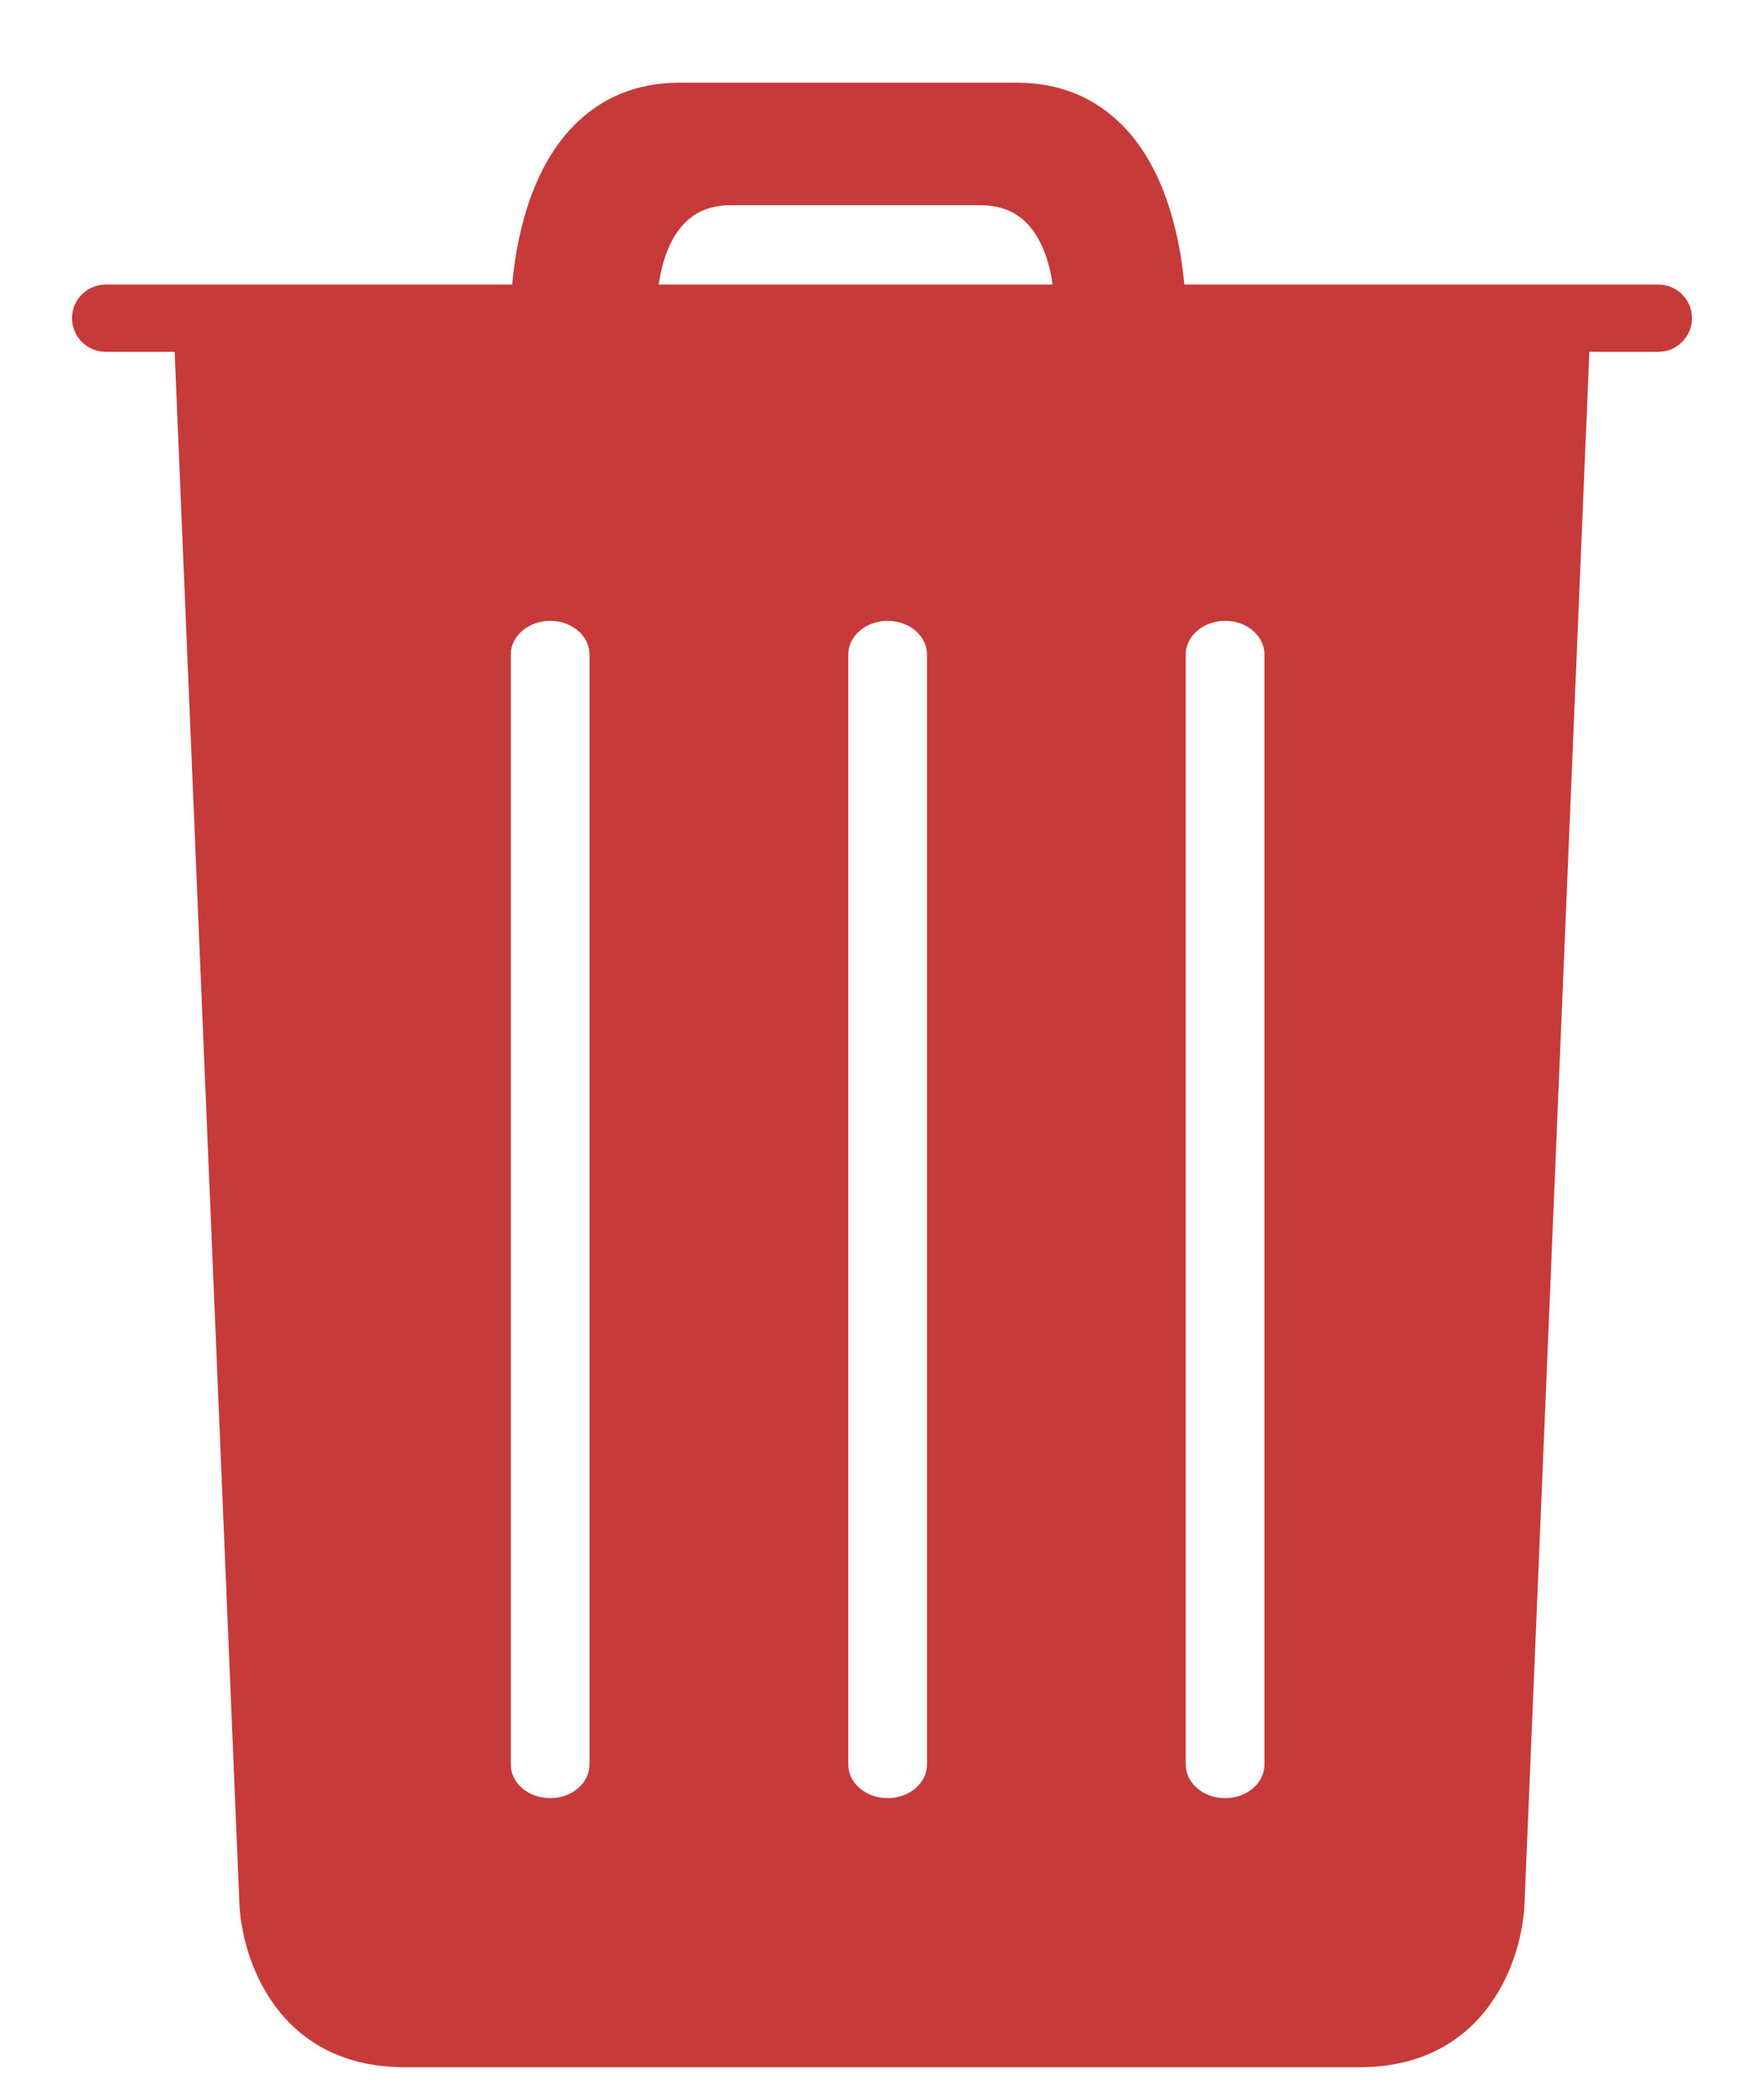 <?xml version="1.0" encoding="UTF-8"?>
<svg width="16px" height="19px" viewBox="0 0 16 19" version="1.1" xmlns="http://www.w3.org/2000/svg" xmlns:xlink="http://www.w3.org/1999/xlink">
    <title>garbage</title>
    <g id="Page-1" stroke="none" stroke-width="1" fill="none" fill-rule="evenodd">
        <g id="7.1-Мои-файлы-(вид-блоки)" transform="translate(-691, -648)" fill="#4086F1" fill-rule="nonzero">
            <g id="Group-18" transform="translate(675, 279)">
                <g id="garbage" transform="translate(16.5, 369.75)">
                    <path fill="rgb(199, 58, 58)" d="M14.541,1.831 L10.242,1.831 C10.208,1.449 10.09,0.806 9.687,0.393 C9.431,0.132 9.107,0 8.724,0 L5.663,0 C5.28,0 4.956,0.132 4.701,0.393 C4.297,0.806 4.179,1.449 4.146,1.831 L0.459,1.831 C0.29,1.831 0.153,1.967 0.153,2.136 C0.153,2.304 0.29,2.441 0.459,2.441 L1.084,2.441 L1.67,16.481 C1.682,17.006 2.01,18 3.173,18 L11.827,18 C12.99,18 13.318,17.006 13.329,16.487 L13.916,2.441 L14.541,2.441 C14.71,2.441 14.847,2.304 14.847,2.136 C14.847,1.967 14.71,1.831 14.541,1.831 Z M4.847,15.254 C4.847,15.423 4.687,15.559 4.49,15.559 C4.293,15.559 4.133,15.423 4.133,15.254 L4.133,5.186 C4.133,5.018 4.293,4.881 4.49,4.881 C4.687,4.881 4.847,5.018 4.847,5.186 L4.847,15.254 Z M7.908,15.254 C7.908,15.423 7.748,15.559 7.551,15.559 C7.354,15.559 7.194,15.423 7.194,15.254 L7.194,5.186 C7.194,5.018 7.354,4.881 7.551,4.881 C7.748,4.881 7.908,5.018 7.908,5.186 L7.908,15.254 Z M10.969,15.254 C10.969,15.423 10.809,15.559 10.612,15.559 C10.415,15.559 10.255,15.423 10.255,15.254 L10.255,5.186 C10.255,5.018 10.415,4.881 10.612,4.881 C10.809,4.881 10.969,5.018 10.969,5.186 L10.969,15.254 Z M5.754,1.233 C5.854,1.151 5.98,1.111 6.138,1.111 L8.384,1.111 C8.542,1.111 8.668,1.151 8.768,1.233 C8.949,1.381 9.022,1.642 9.047,1.831 L5.475,1.831 C5.501,1.642 5.573,1.381 5.754,1.233 Z" id="Shape"></path>
                </g>
            </g>
        </g>
    </g>
</svg>
